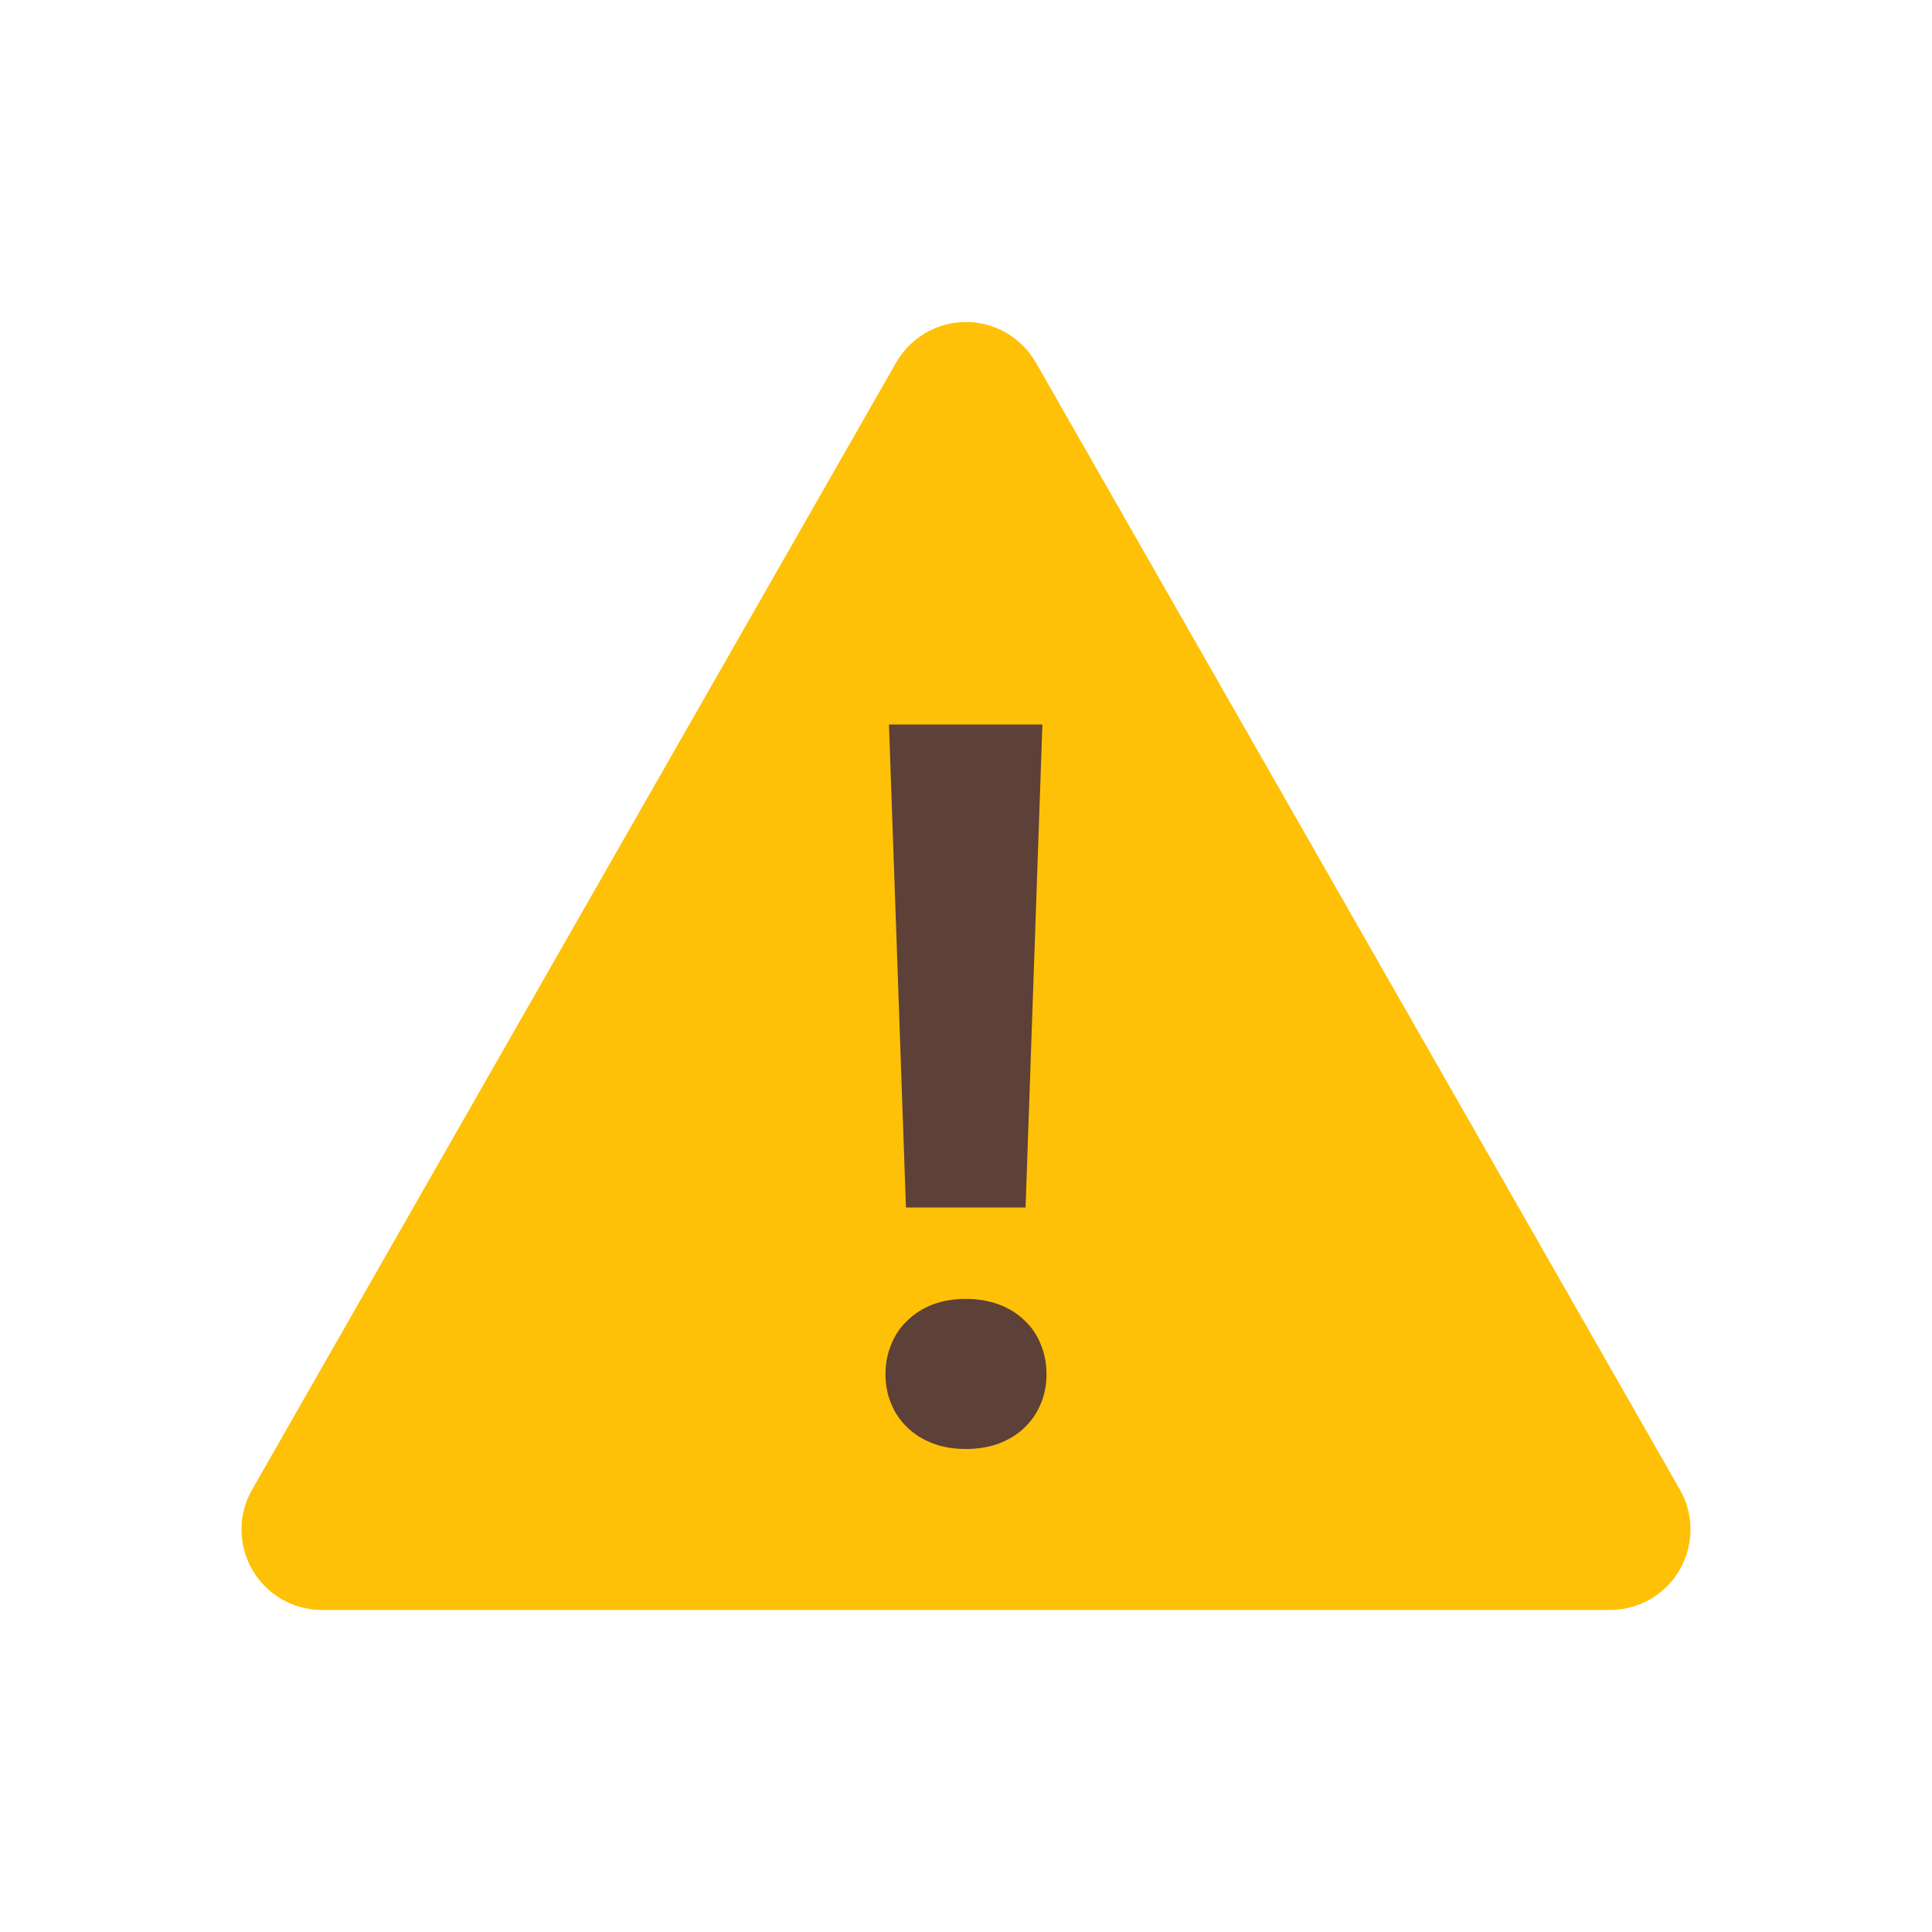 <?xml version="1.0" encoding="UTF-8"?>
<svg xmlns="http://www.w3.org/2000/svg" xmlns:xlink="http://www.w3.org/1999/xlink" width="48pt" height="48pt" viewBox="0 0 48 48" version="1.1">
<g id="surface1">
<path style=" stroke:none;fill-rule:nonzero;fill:#FFC107;fill-opacity:1;" d="M 40 40 L 8 40 C 7.281 40 6.621 39.617 6.266 38.996 C 5.91 38.375 5.91 37.609 6.273 36.992 L 22.273 8.992 C 22.633 8.379 23.289 8 24 8 C 24.711 8 25.367 8.379 25.727 8.992 L 41.727 36.992 C 42.09 37.609 42.09 38.375 41.734 38.996 C 41.379 39.617 40.715 40 40 40 Z "/>
<path style=" stroke:none;fill-rule:nonzero;fill:#5D4037;fill-opacity:1;" d="M 22 34.141 C 22 33.871 22.047 33.629 22.145 33.395 C 22.238 33.168 22.371 32.969 22.547 32.805 C 22.719 32.637 22.93 32.504 23.172 32.41 C 23.414 32.32 23.688 32.27 23.992 32.27 C 24.301 32.27 24.574 32.32 24.82 32.41 C 25.07 32.504 25.281 32.637 25.453 32.805 C 25.629 32.969 25.766 33.168 25.855 33.395 C 25.953 33.629 26 33.871 26 34.141 C 26 34.41 25.953 34.656 25.855 34.883 C 25.762 35.105 25.629 35.301 25.453 35.469 C 25.281 35.637 25.07 35.766 24.82 35.863 C 24.574 35.953 24.301 36 23.992 36 C 23.688 36 23.414 35.953 23.172 35.859 C 22.93 35.766 22.719 35.637 22.547 35.469 C 22.371 35.301 22.234 35.105 22.145 34.883 C 22.047 34.656 22 34.41 22 34.141 M 25.48 30 L 22.508 30 L 22.086 18 L 25.898 18 Z "/>
</g>
</svg>

